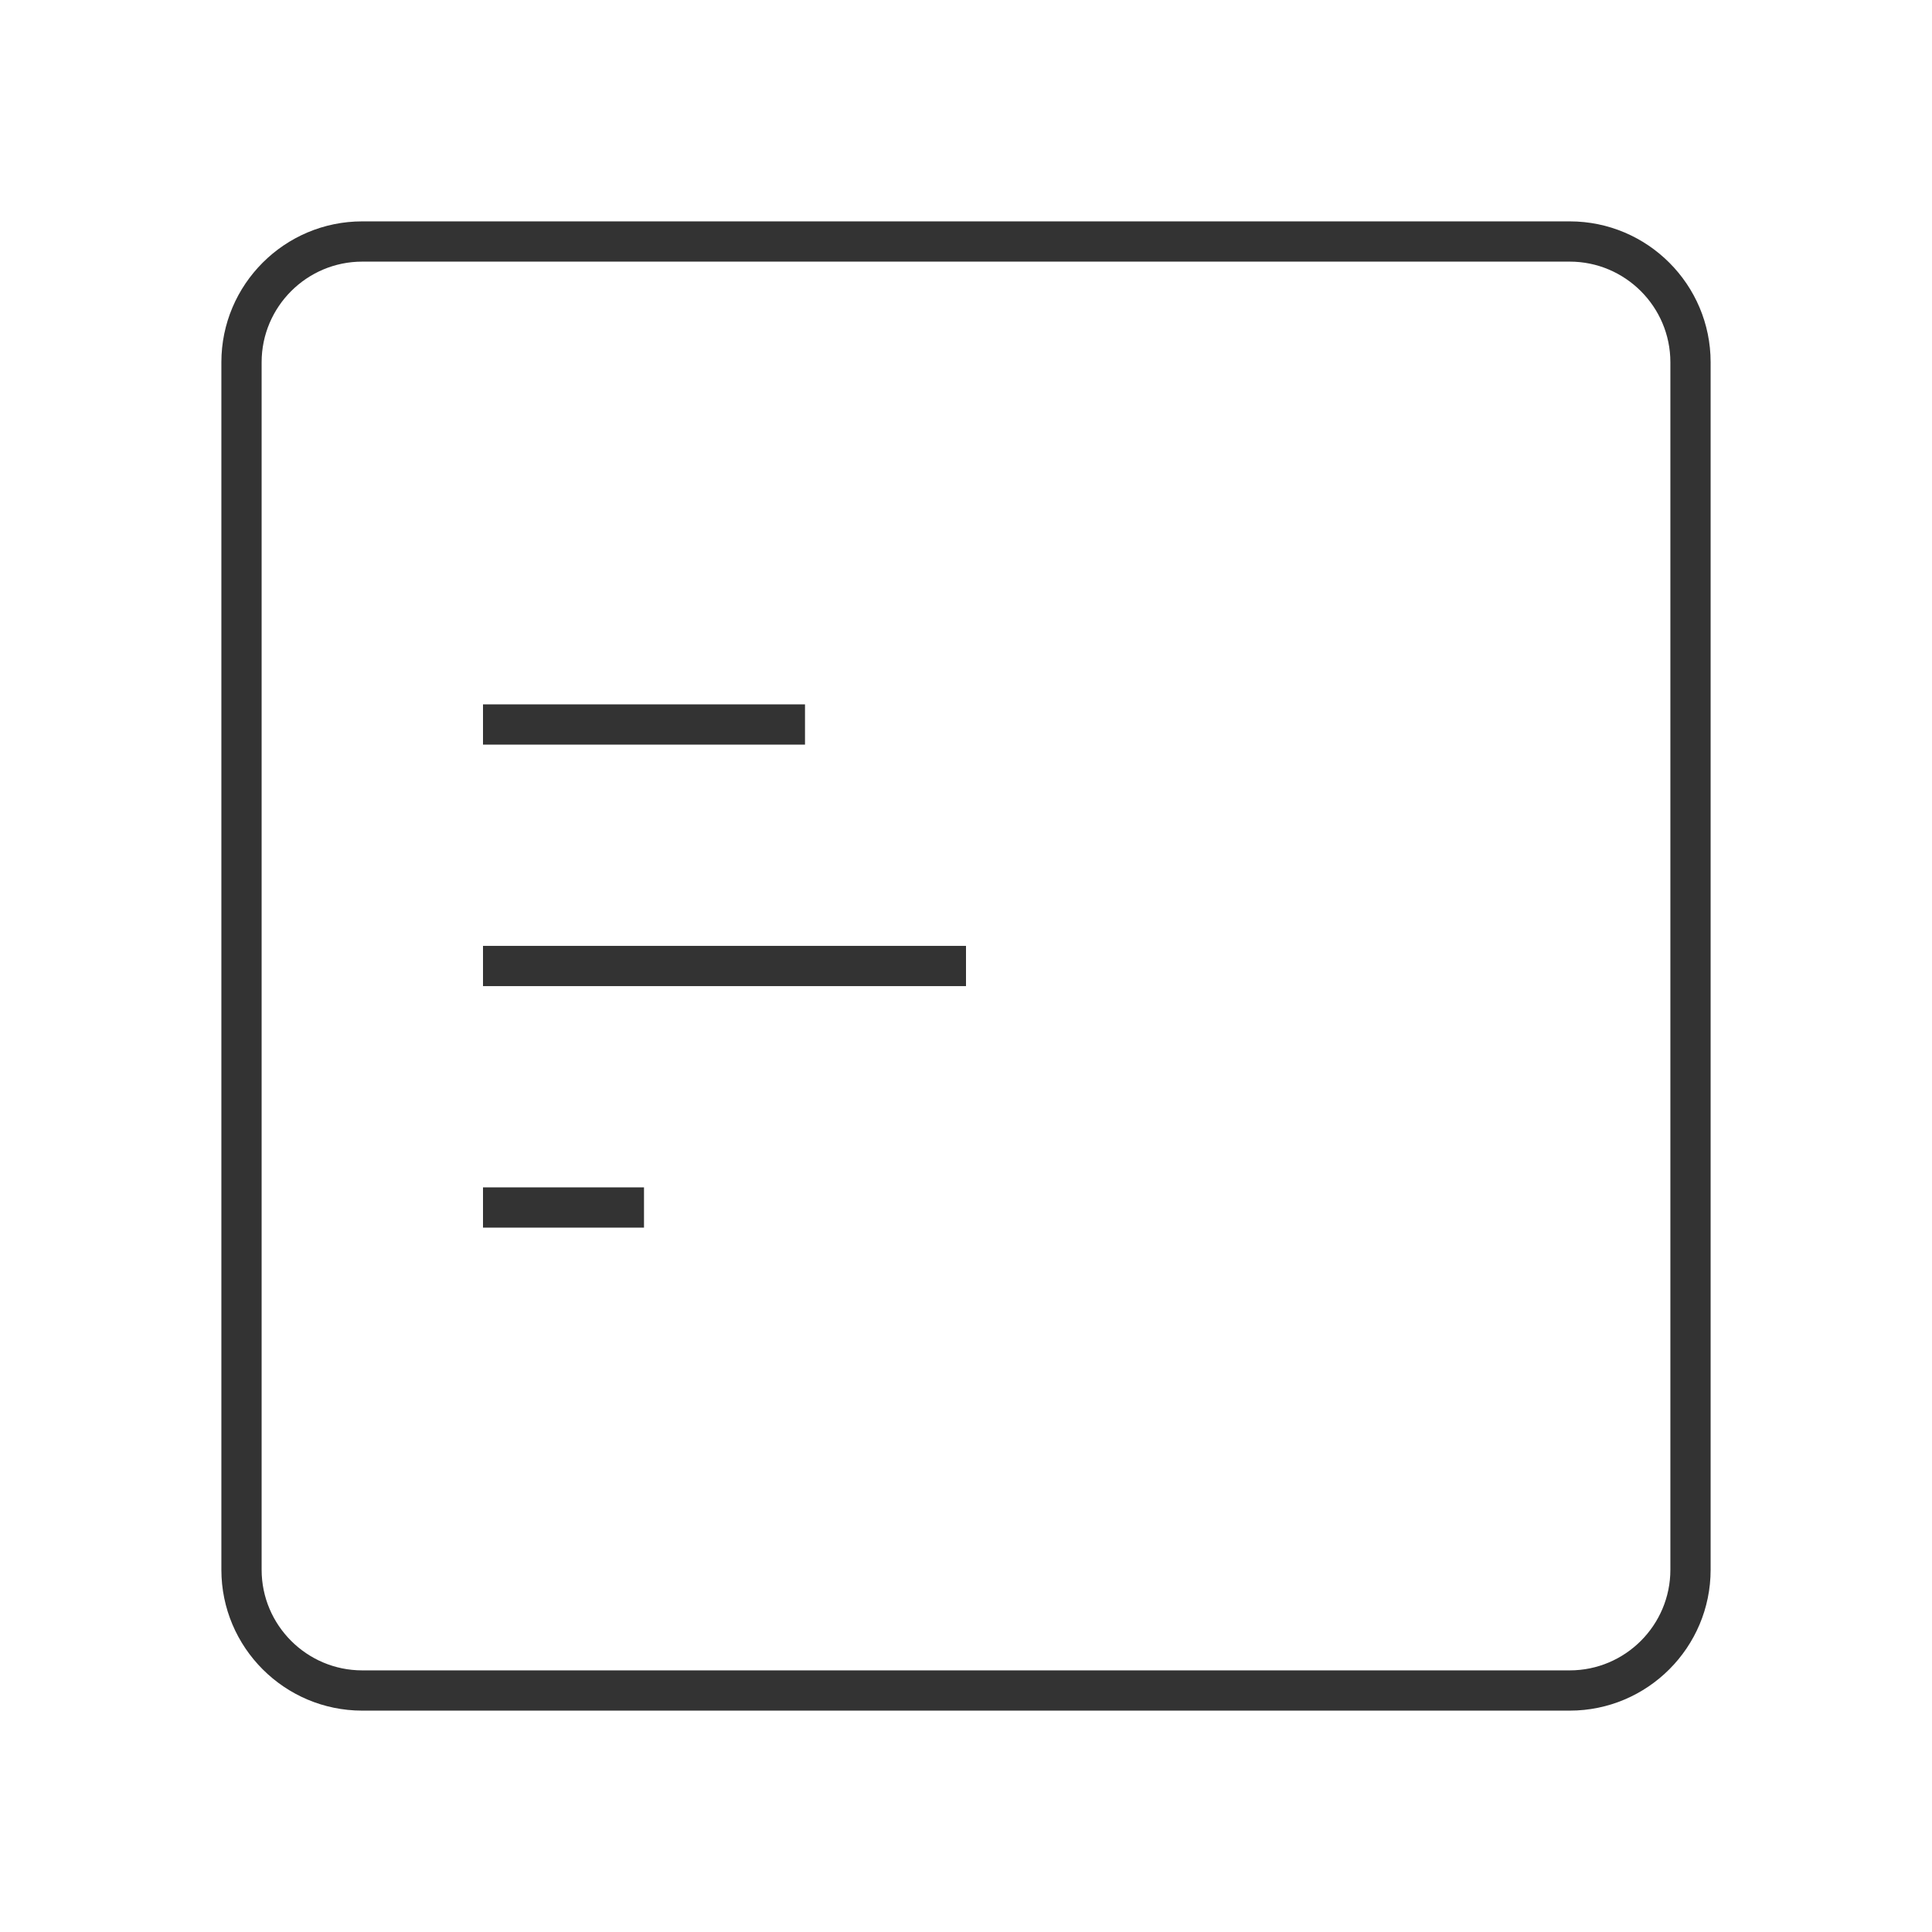 <?xml version="1.0" encoding="iso-8859-1"?>
<svg version="1.1" id="&#x56FE;&#x5C42;_1" xmlns="http://www.w3.org/2000/svg" xmlns:xlink="http://www.w3.org/1999/xlink" x="0px"
	 y="0px" viewBox="0 0 24 24" style="enable-background:new 0 0 24 24;" xml:space="preserve">
<path style="fill:#333333;" d="M19.5,21.25h-15c-0.965,0-1.75-0.785-1.75-1.75v-15c0-0.965,0.785-1.75,1.75-1.75h15
	c0.965,0,1.75,0.785,1.75,1.75v15C21.25,20.465,20.465,21.25,19.5,21.25z M4.5,3.25c-0.689,0-1.25,0.561-1.25,1.25v15
	c0,0.689,0.561,1.25,1.25,1.25h15c0.689,0,1.25-0.561,1.25-1.25v-15c0-0.689-0.561-1.25-1.25-1.25H4.5z"/>
<rect x="6" y="14.75" style="fill:#333333;" width="2" height="0.5"/>
<rect x="6" y="11.75" style="fill:#333333;" width="6" height="0.5"/>
<rect x="6" y="8.75" style="fill:#333333;" width="4" height="0.5"/>
</svg>






